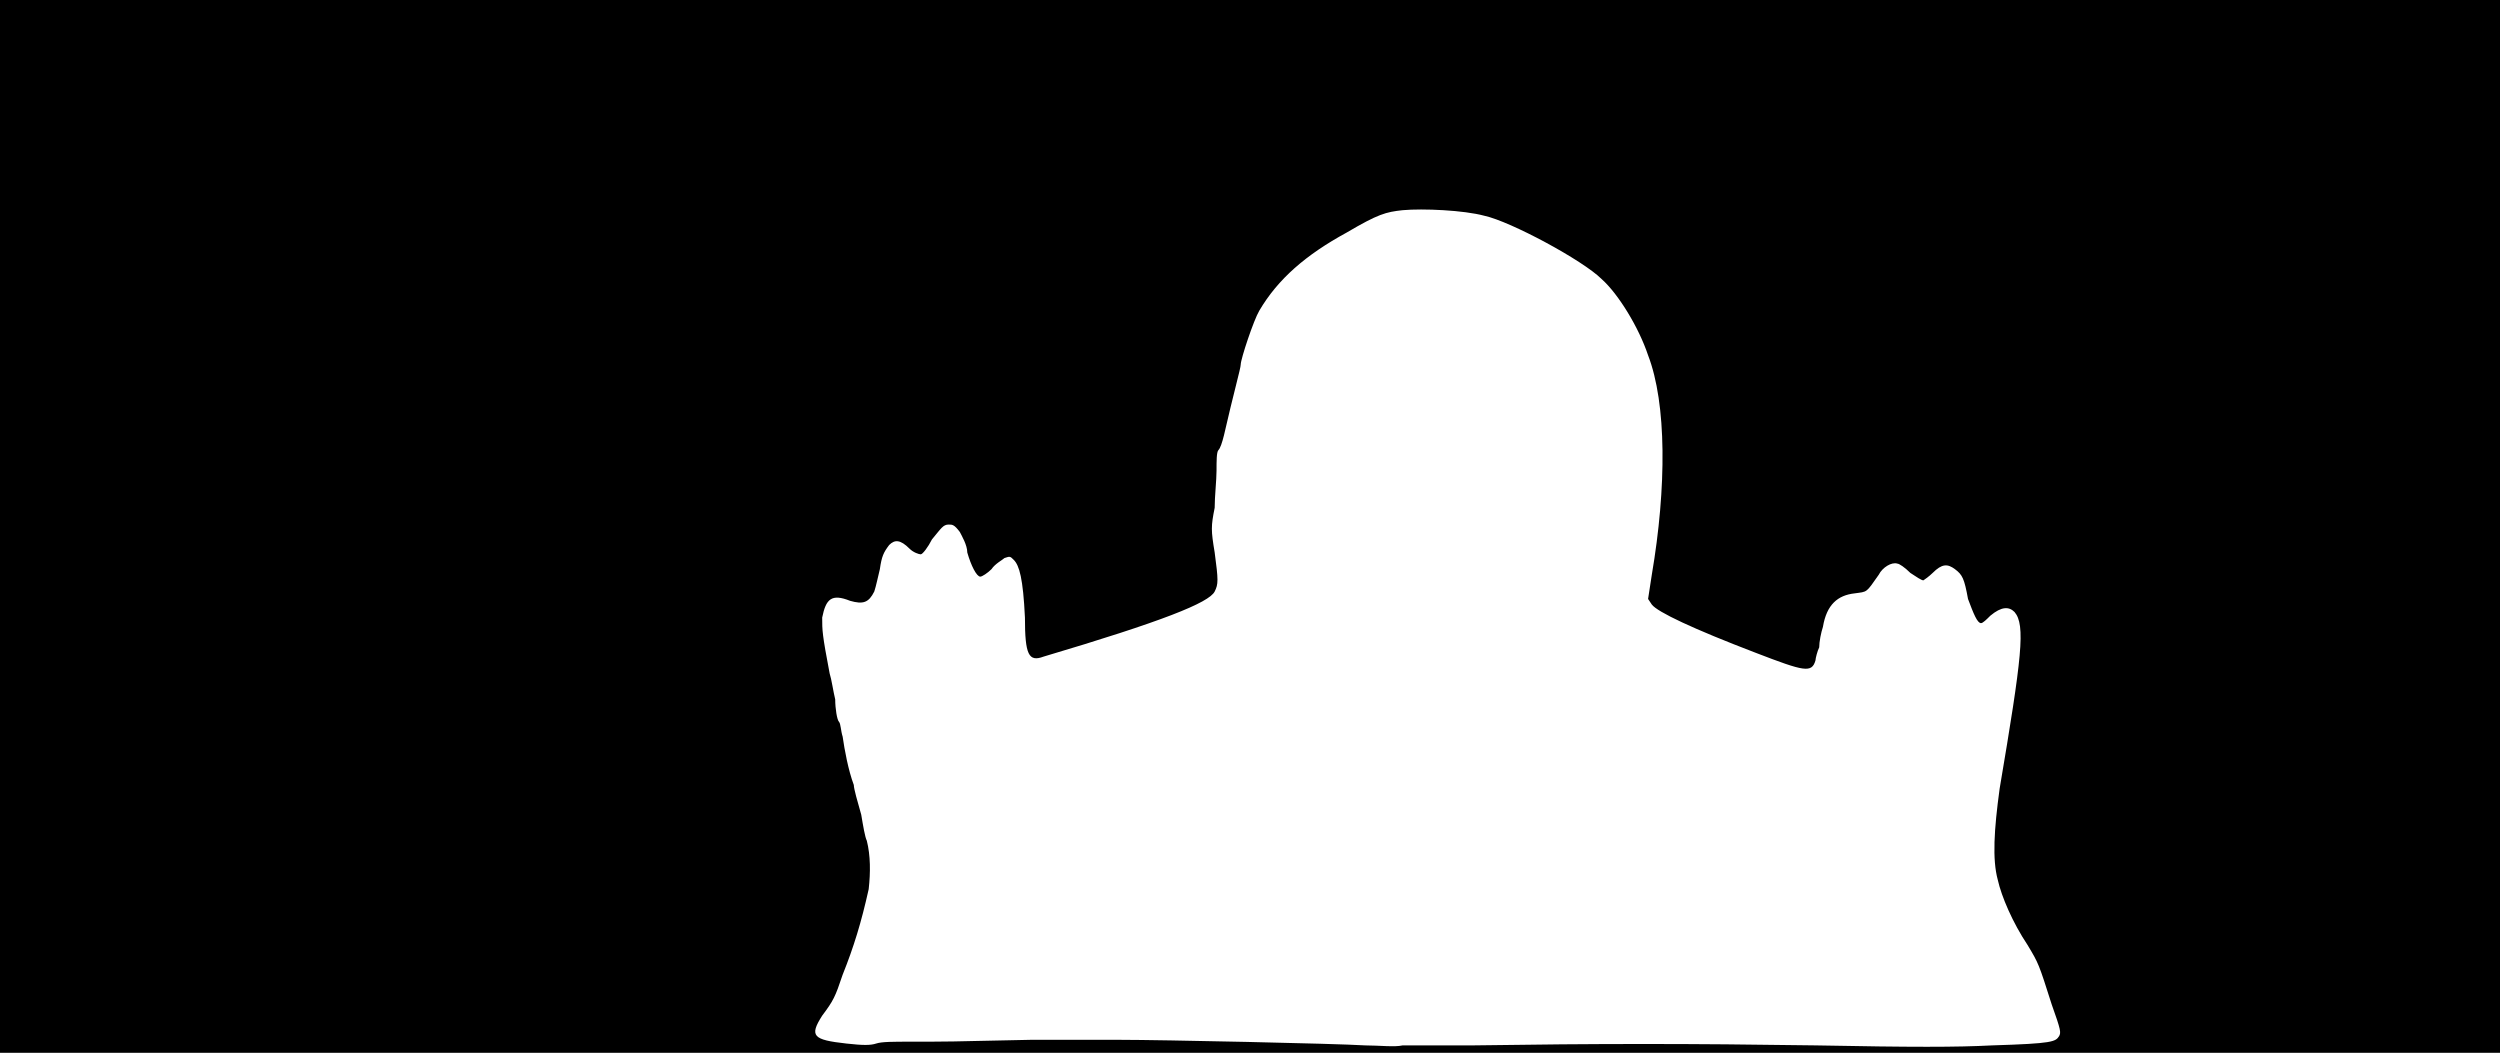 <svg xmlns="http://www.w3.org/2000/svg" width="1344" height="566"><path d="M0 283V0h1344v566H0V283m792 279c67-1 116-1 184 0 52 1 76 1 95 0 33-1 34-2 36-5 1-2 1-3-4-17-7-22-7-22-13-32-8-12-14-26-16-35-3-11-2-27 1-49 12-71 14-88 8-95-3-3-7-3-13 2-2 2-4 4-5 4-2 0-4-5-7-13-2-11-3-13-7-16s-7-3-12 2c-2 2-5 4-5 4-1 0-4-2-7-4-3-3-6-5-7-5-3-1-8 2-10 6-7 10-6 9-13 10-9 1-15 6-17 18-1 3-2 8-2 11-1 2-2 6-2 7-2 7-6 6-32-4-34-13-53-22-56-26l-2-3 2-13c8-47 8-92-2-118-5-15-16-33-25-41-10-10-49-31-63-34-11-3-33-4-44-3-9 1-13 2-30 12-22 12-37 25-47 42-3 5-10 26-10 29 0 2-4 16-9 38-1 4-2 7-3 8s-1 6-1 11-1 14-1 20c-2 10-2 12 0 24 2 15 2 17 0 21-3 6-28 16-92 35-8 3-10-1-10-21-1-21-3-28-6-31-2-2-2-2-5-1-1 1-5 3-7 6-2 2-5 4-6 4-2 0-5-6-7-13 0-4-3-9-4-11-3-4-4-4-6-4-3 0-4 2-9 8-2 4-5 8-6 8s-4-1-6-3c-5-5-8-5-11-2-3 4-4 6-5 13-1 4-2 9-3 12-3 6-6 7-13 5-10-4-13-1-15 9 0 7 0 9 4 30 1 3 2 10 3 14 0 5 1 11 2 12s1 5 2 8c1 7 3 18 6 26 0 2 2 9 4 16 1 6 2 12 3 14 2 8 2 17 1 26-4 18-8 31-14 46-4 12-5 14-11 22-7 11-5 13 13 15 9 1 13 1 16 0s9-1 19-1c18 0 21 0 64-1h48c22 0 116 2 132 3 7 0 16 1 20 0h38z"/></svg>